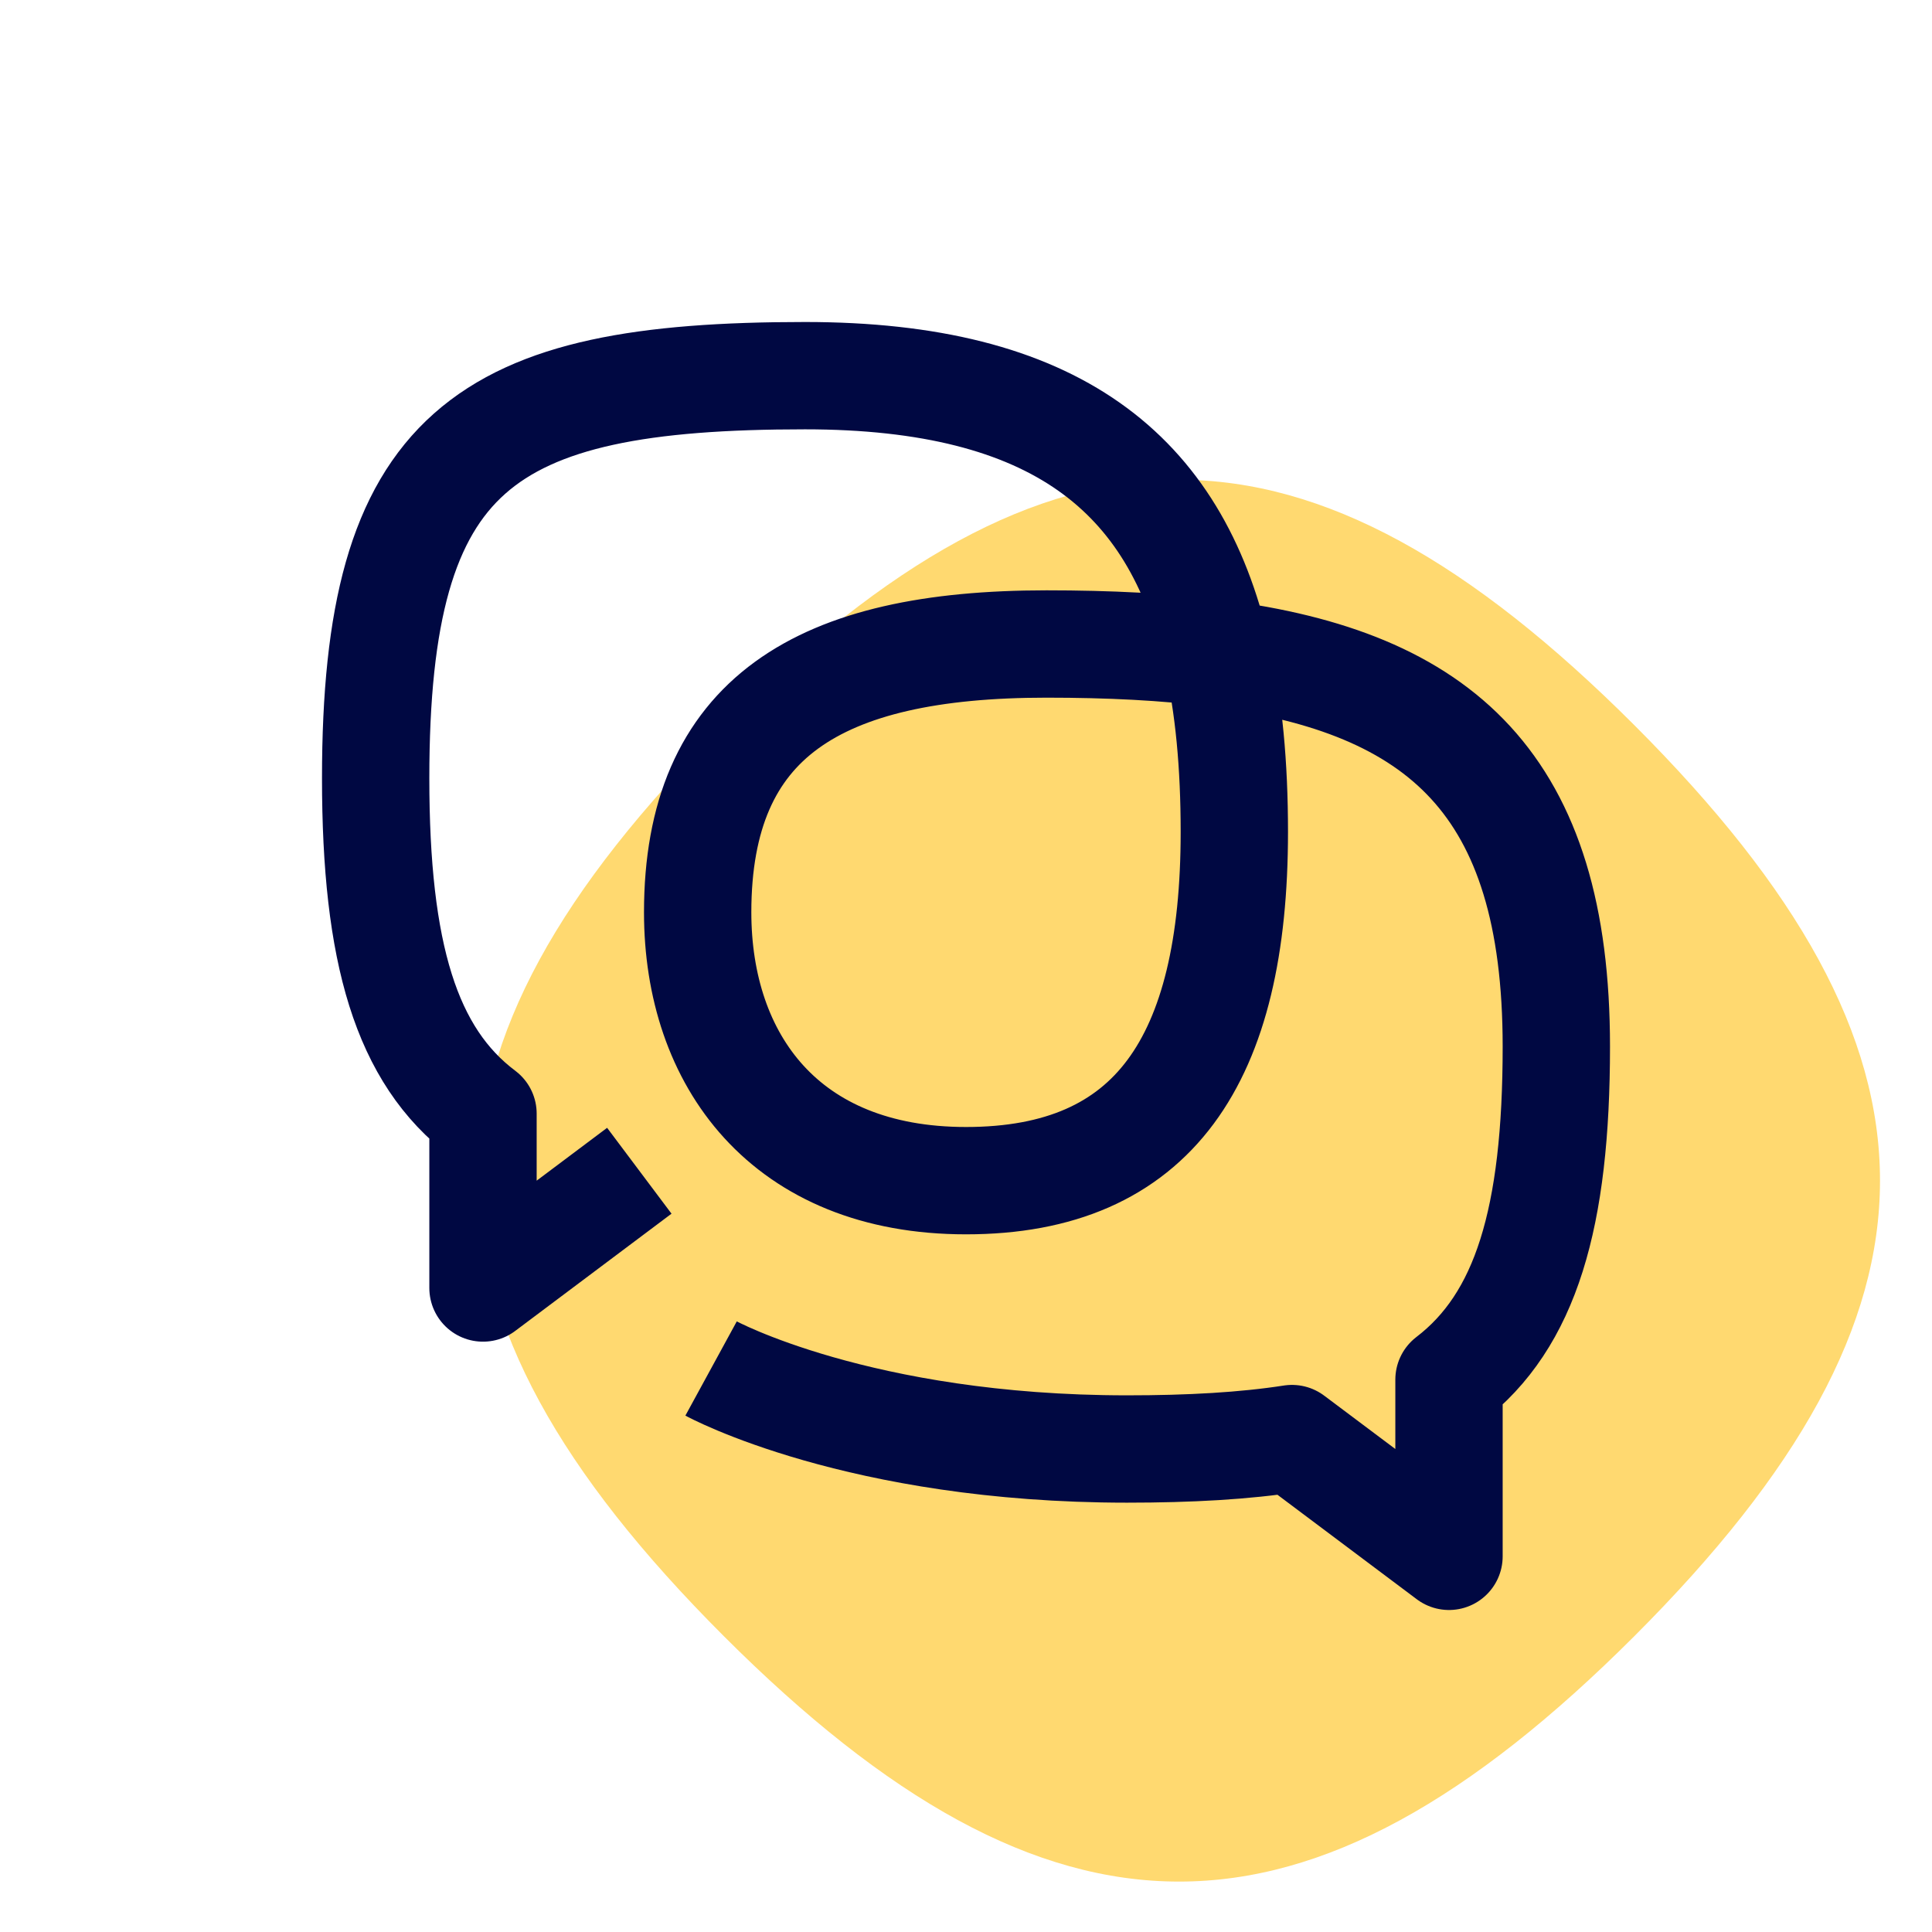 <svg width="144" height="144" viewBox="0 0 144 144" fill="none" xmlns="http://www.w3.org/2000/svg">
<path d="M121.823 54.059C146.225 78.461 146.225 97.539 121.823 121.941C97.421 146.343 78.343 146.343 53.941 121.941C29.539 97.539 29.539 78.461 53.941 54.059C78.343 29.657 97.421 29.657 121.823 54.059Z" fill="#FFD970"/>
<path d="M90.696 48.7C87.594 35.21 78.604 28 60 28C36 28 28 33.5 28 58C28 71.036 30.265 78.693 36 83.004V96L47.651 87.261M90.696 48.7C91.596 52.612 92 57.053 92 62C92 79 86 88 72 88C58.5 88 52 79 52 68C52 53.5 61 48 78 48C82.649 48 86.883 48.208 90.696 48.7ZM90.696 48.7C107.385 50.854 116 58.463 116 78C116 90.77 113.735 98.444 108 102.83V116L96.297 107.223C92.769 107.771 88.69 108 84 108C64 108 53 102 53 102" stroke="#000842" stroke-width="8" stroke-linejoin="round"/>
</svg>
